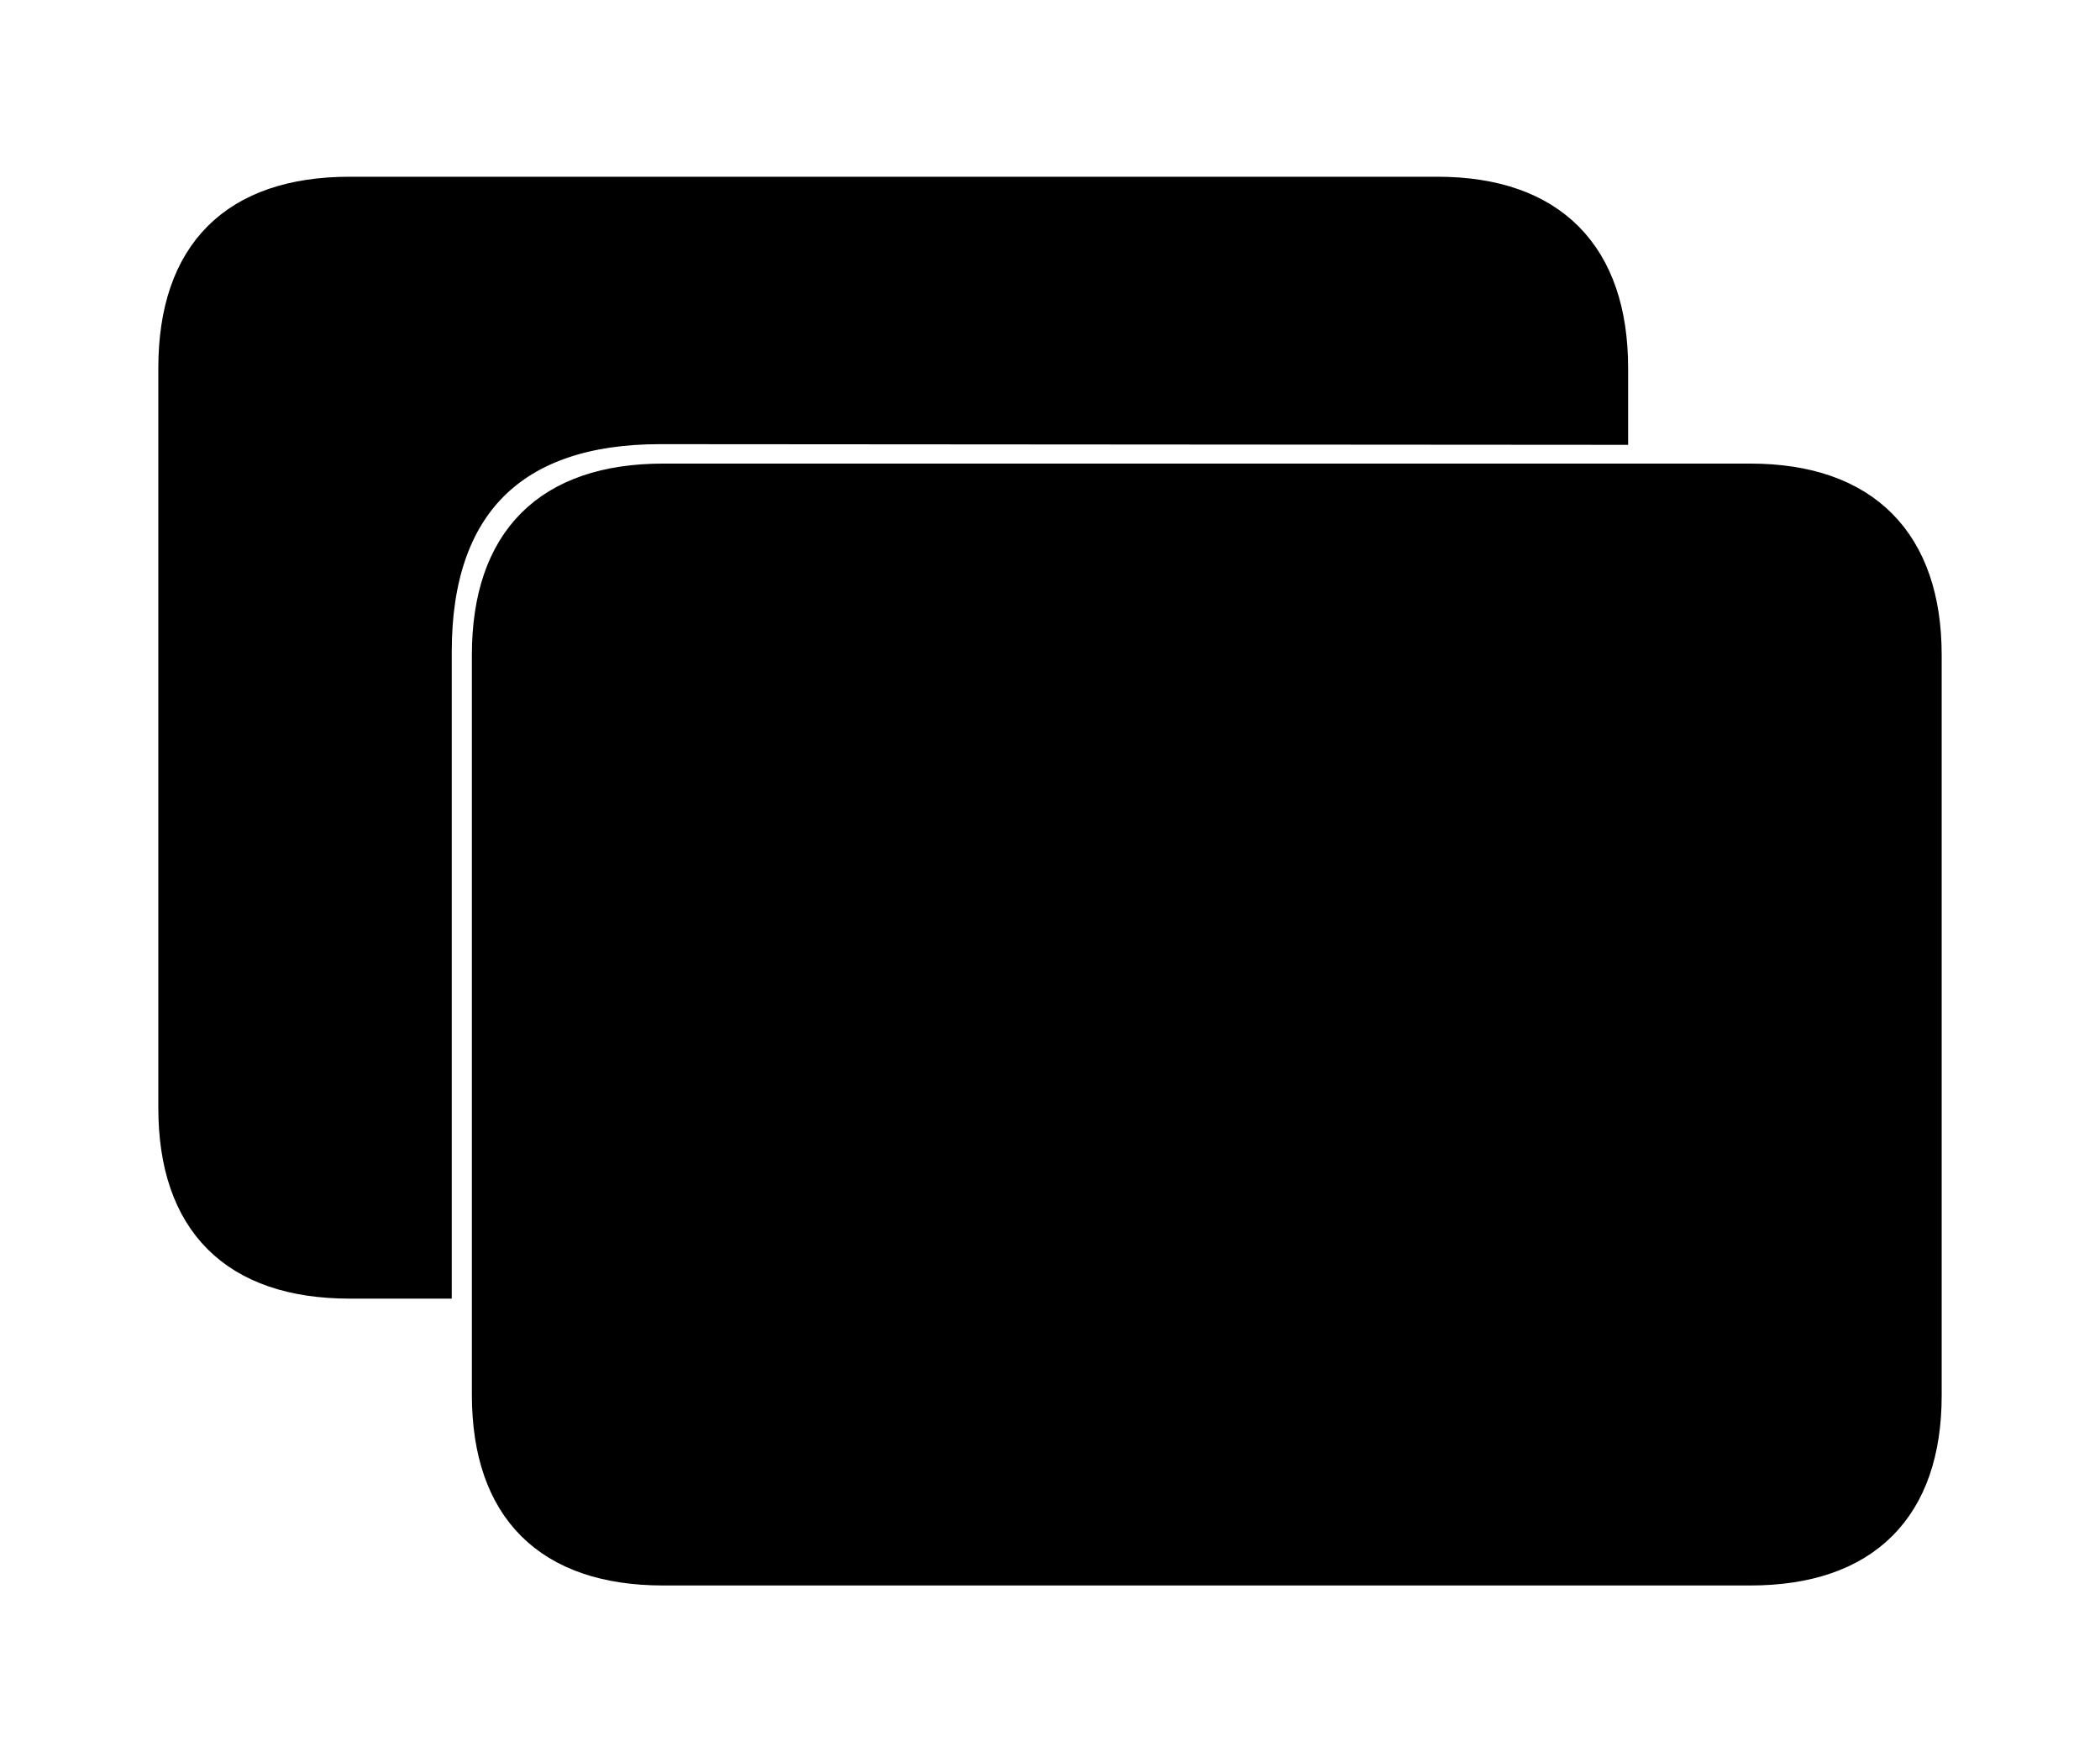 <svg width='66.043px' height='55.43px' direction='ltr' xmlns='http://www.w3.org/2000/svg' version='1.1'>
<g fill-rule='nonzero' transform='scale(1,-1) translate(0,-55.43)'>
<path fill='black' stroke='black' fill-opacity='1.0' stroke-width='1.0' d='
    M 13.707,34.934
    C 13.707,39.553 16.135,41.959 20.754,41.959
    L 50.703,41.938
    L 50.703,43.85
    C 50.703,47.416 48.791,49.371 45.203,49.371
    L 11.0,49.371
    C 7.391,49.371 5.479,47.459 5.479,43.85
    L 5.479,20.582
    C 5.479,16.994 7.391,15.082 11.0,15.082
    L 13.707,15.082
    Z
    M 20.861,6.059
    L 55.043,6.059
    C 58.652,6.059 60.564,7.992 60.564,11.537
    L 60.564,34.826
    C 60.564,38.371 58.652,40.348 55.043,40.348
    L 20.861,40.348
    C 17.252,40.348 15.34,38.436 15.34,34.826
    L 15.34,11.559
    C 15.34,7.971 17.252,6.059 20.861,6.059
    Z
' />
</g>
</svg>